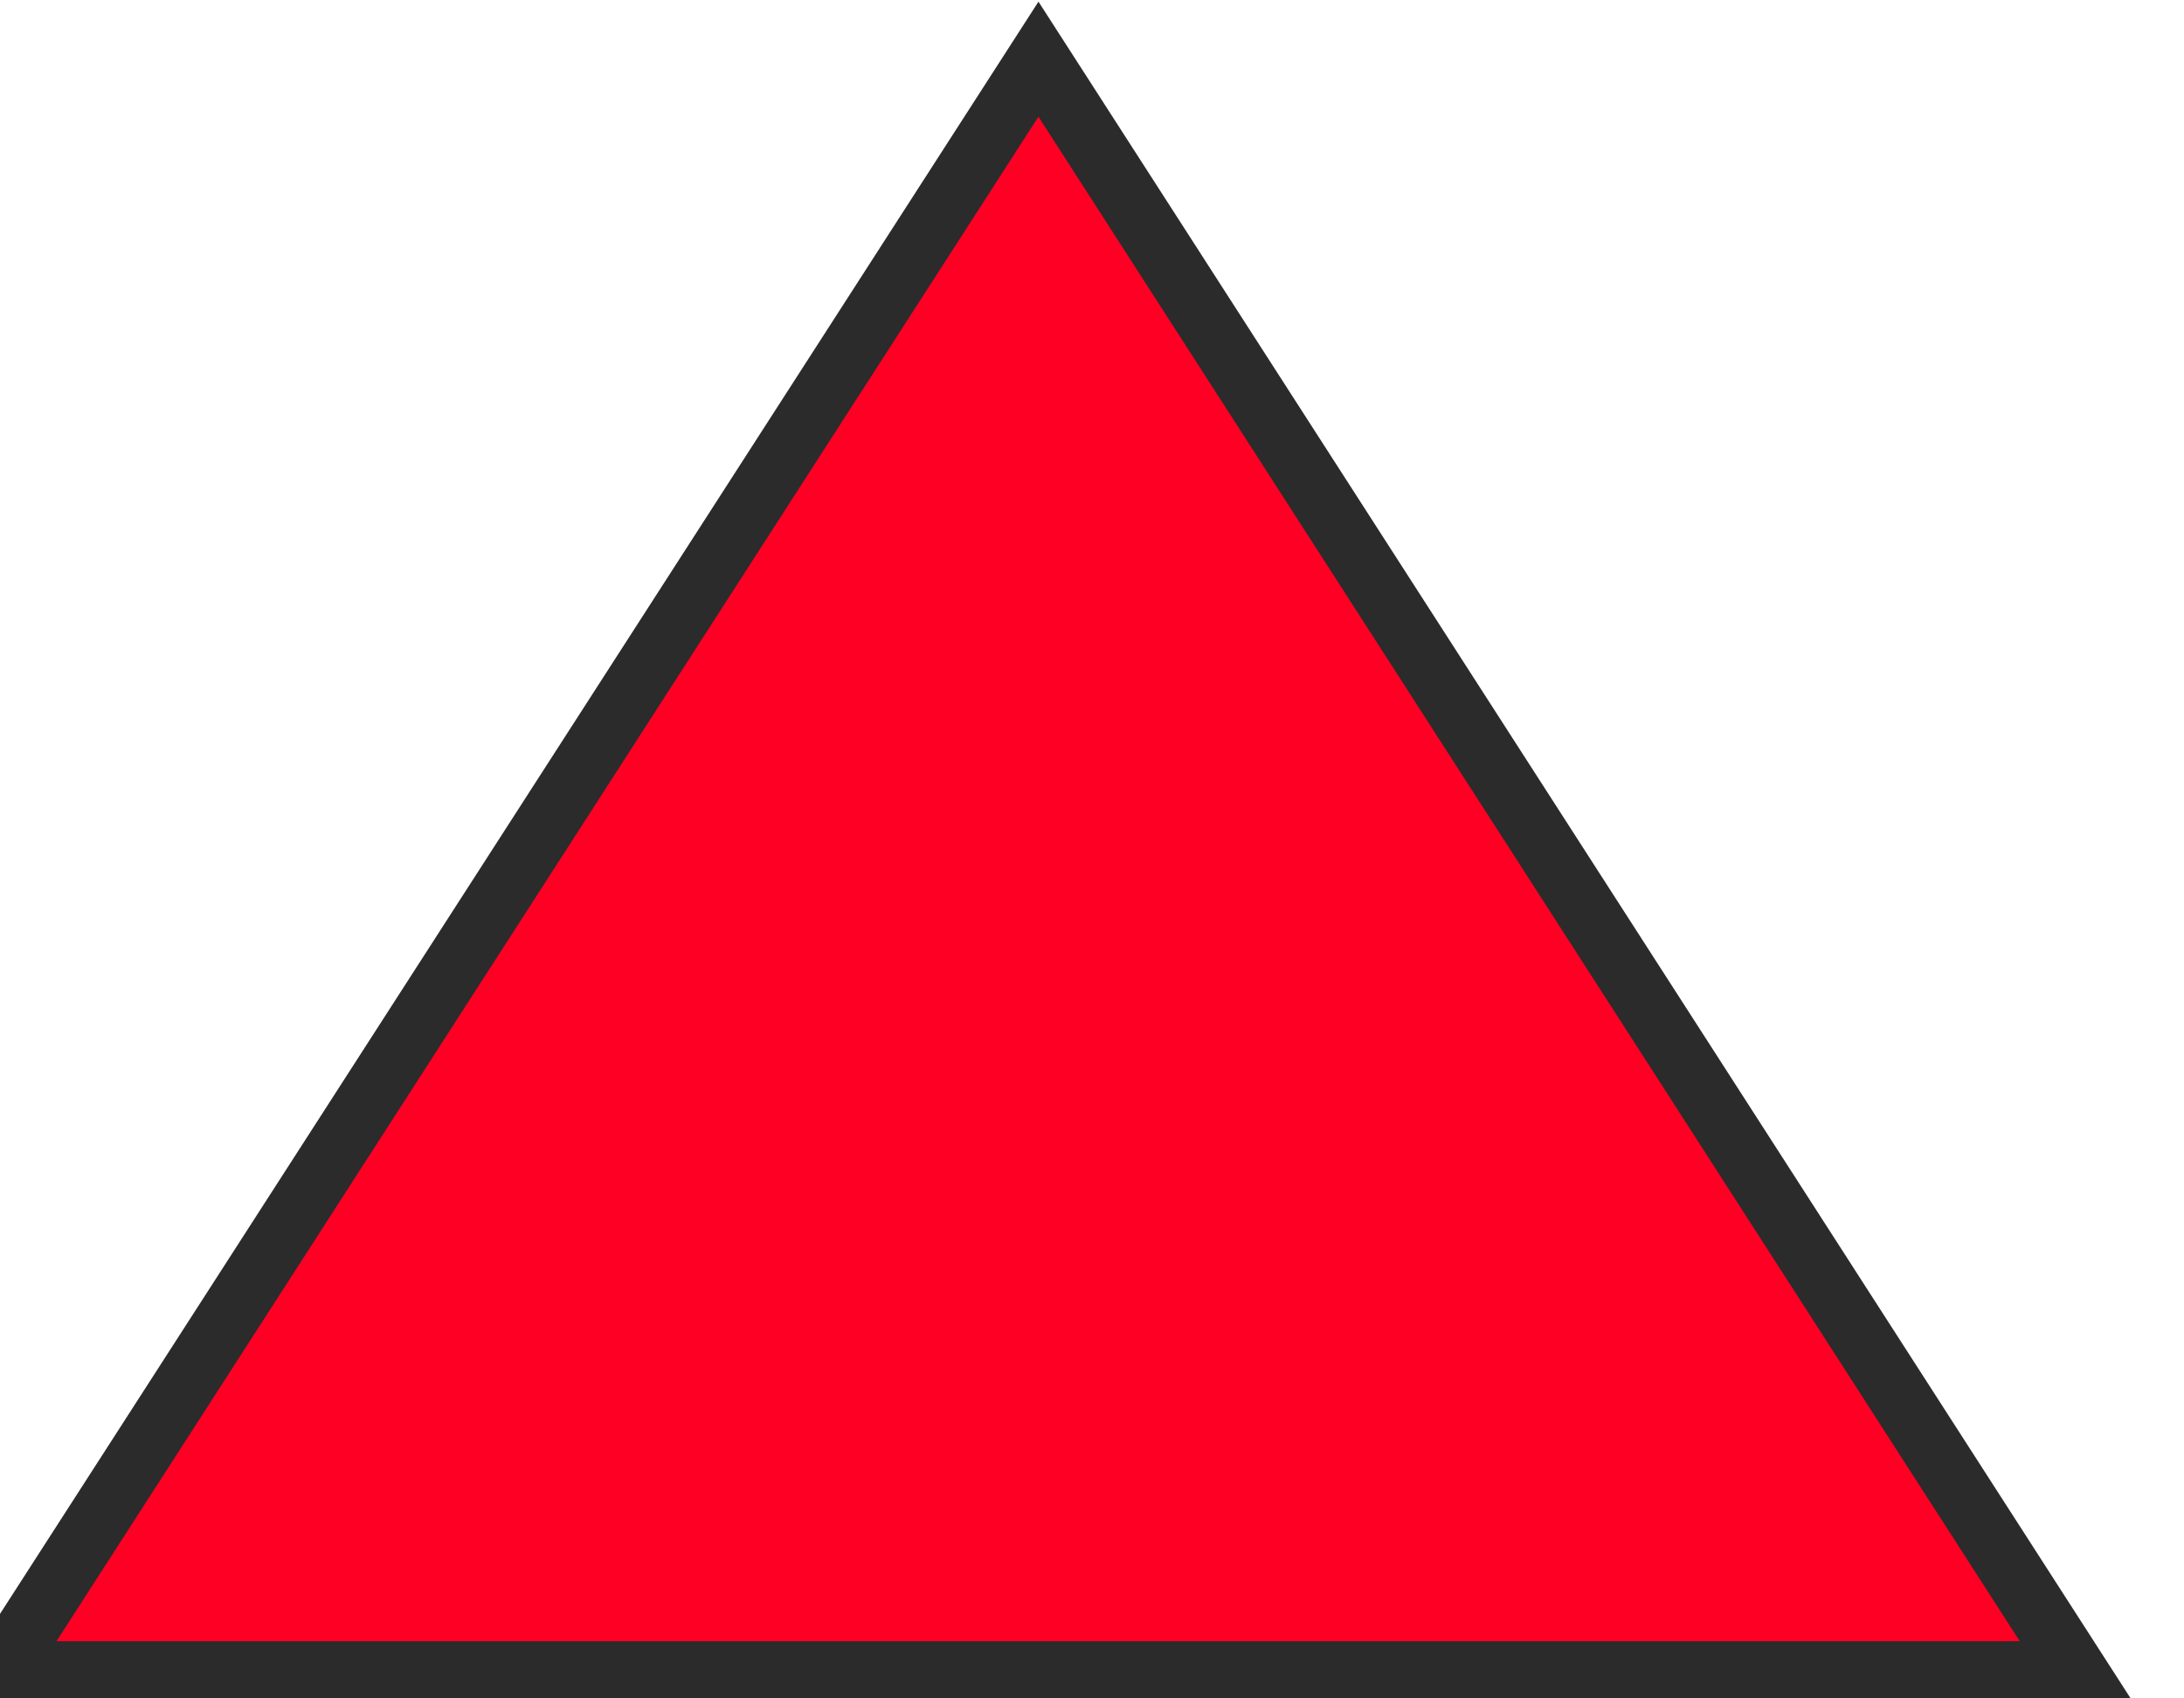 <?xml version="1.0" encoding="UTF-8" standalone="no"?>
<!-- Created with Inkscape (http://www.inkscape.org/) -->

<svg
   xmlns:dc="http://purl.org/dc/elements/1.1/"
   xmlns:cc="http://creativecommons.org/ns#"
   xmlns:rdf="http://www.w3.org/1999/02/22-rdf-syntax-ns#"
   xmlns:svg="http://www.w3.org/2000/svg"
   xmlns="http://www.w3.org/2000/svg"
   xmlns:sodipodi="http://sodipodi.sourceforge.net/DTD/sodipodi-0.dtd"
   xmlns:inkscape="http://www.inkscape.org/namespaces/inkscape"
   width="18"
   height="14"
   viewBox="0 0 4.762 3.704"
   version="1.1"
   id="svg3007"
   inkscape:version="0.92.2 5c3e80d, 2017-08-06"
   sodipodi:docname="ArrowUp_1.svg">
  <defs
     id="defs3001" />
  <sodipodi:namedview
     id="base"
     pagecolor="#ffffff"
     bordercolor="#666666"
     borderopacity="1.0"
     inkscape:pageopacity="0.0"
     inkscape:pageshadow="2"
     inkscape:zoom="45.911384"
     inkscape:cx="4.2953153"
     inkscape:cy="6.9923044"
     inkscape:document-units="px"
     inkscape:current-layer="layer1"
     showgrid="false"
     units="px"
     inkscape:window-width="1440"
     inkscape:window-height="855"
     inkscape:window-x="0"
     inkscape:window-y="1"
     inkscape:window-maximized="1" />
  <g
     inkscape:label="Ebene 1"
     inkscape:groupmode="layer"
     id="layer1"
     transform="translate(0,-293.296)">
    <path
       sodipodi:type="star"
       style="opacity:1;fill:#4a5356;fill-opacity:1;fill-rule:evenodd;stroke:#2b2b2b;stroke-width:0.202;stroke-linecap:round;stroke-linejoin:miter;stroke-miterlimit:4;stroke-dasharray:none;stroke-opacity:1"
       id="path3552"
       sodipodi:sides="3"
       sodipodi:cx="2.5963783"
       sodipodi:cy="292.41516"
       sodipodi:r1="1.7843392"
       sodipodi:r2="0.89216959"
       sodipodi:arg1="3.1415927"
       sodipodi:arg2="4.1887902"
       inkscape:flatsided="true"
       inkscape:rounded="3.1225023e-17"
       inkscape:randomized="0"
       d="m 0.812,292.415 2.677,-1.545 -2e-7,3.091 z"
       inkscape:transform-center-x="-2.3904692e-05"
       transform="matrix(0,1.242,-1.385,0,407.259,292.542)"
       inkscape:transform-center-y="-0.55398582" />
    <path
       inkscape:transform-center-y="-0.55398582"
       transform="matrix(0,1.242,-1.385,0,407.259,292.542)"
       inkscape:transform-center-x="-2.3904692e-05"
       d="m 0.812,292.415 2.677,-1.545 -2e-7,3.091 z"
       inkscape:randomized="0"
       inkscape:rounded="3.1225023e-17"
       inkscape:flatsided="true"
       sodipodi:arg2="4.1887902"
       sodipodi:arg1="3.1415927"
       sodipodi:r2="0.89216959"
       sodipodi:r1="1.7843392"
       sodipodi:cy="292.41516"
       sodipodi:cx="2.5963783"
       sodipodi:sides="3"
       id="path2904"
       style="opacity:1;fill:#fe0024;fill-opacity:1;fill-rule:evenodd;stroke:none;stroke-width:0.202;stroke-linecap:round;stroke-linejoin:miter;stroke-miterlimit:4;stroke-dasharray:none;stroke-opacity:1"
       sodipodi:type="star" />
  </g>
</svg>
